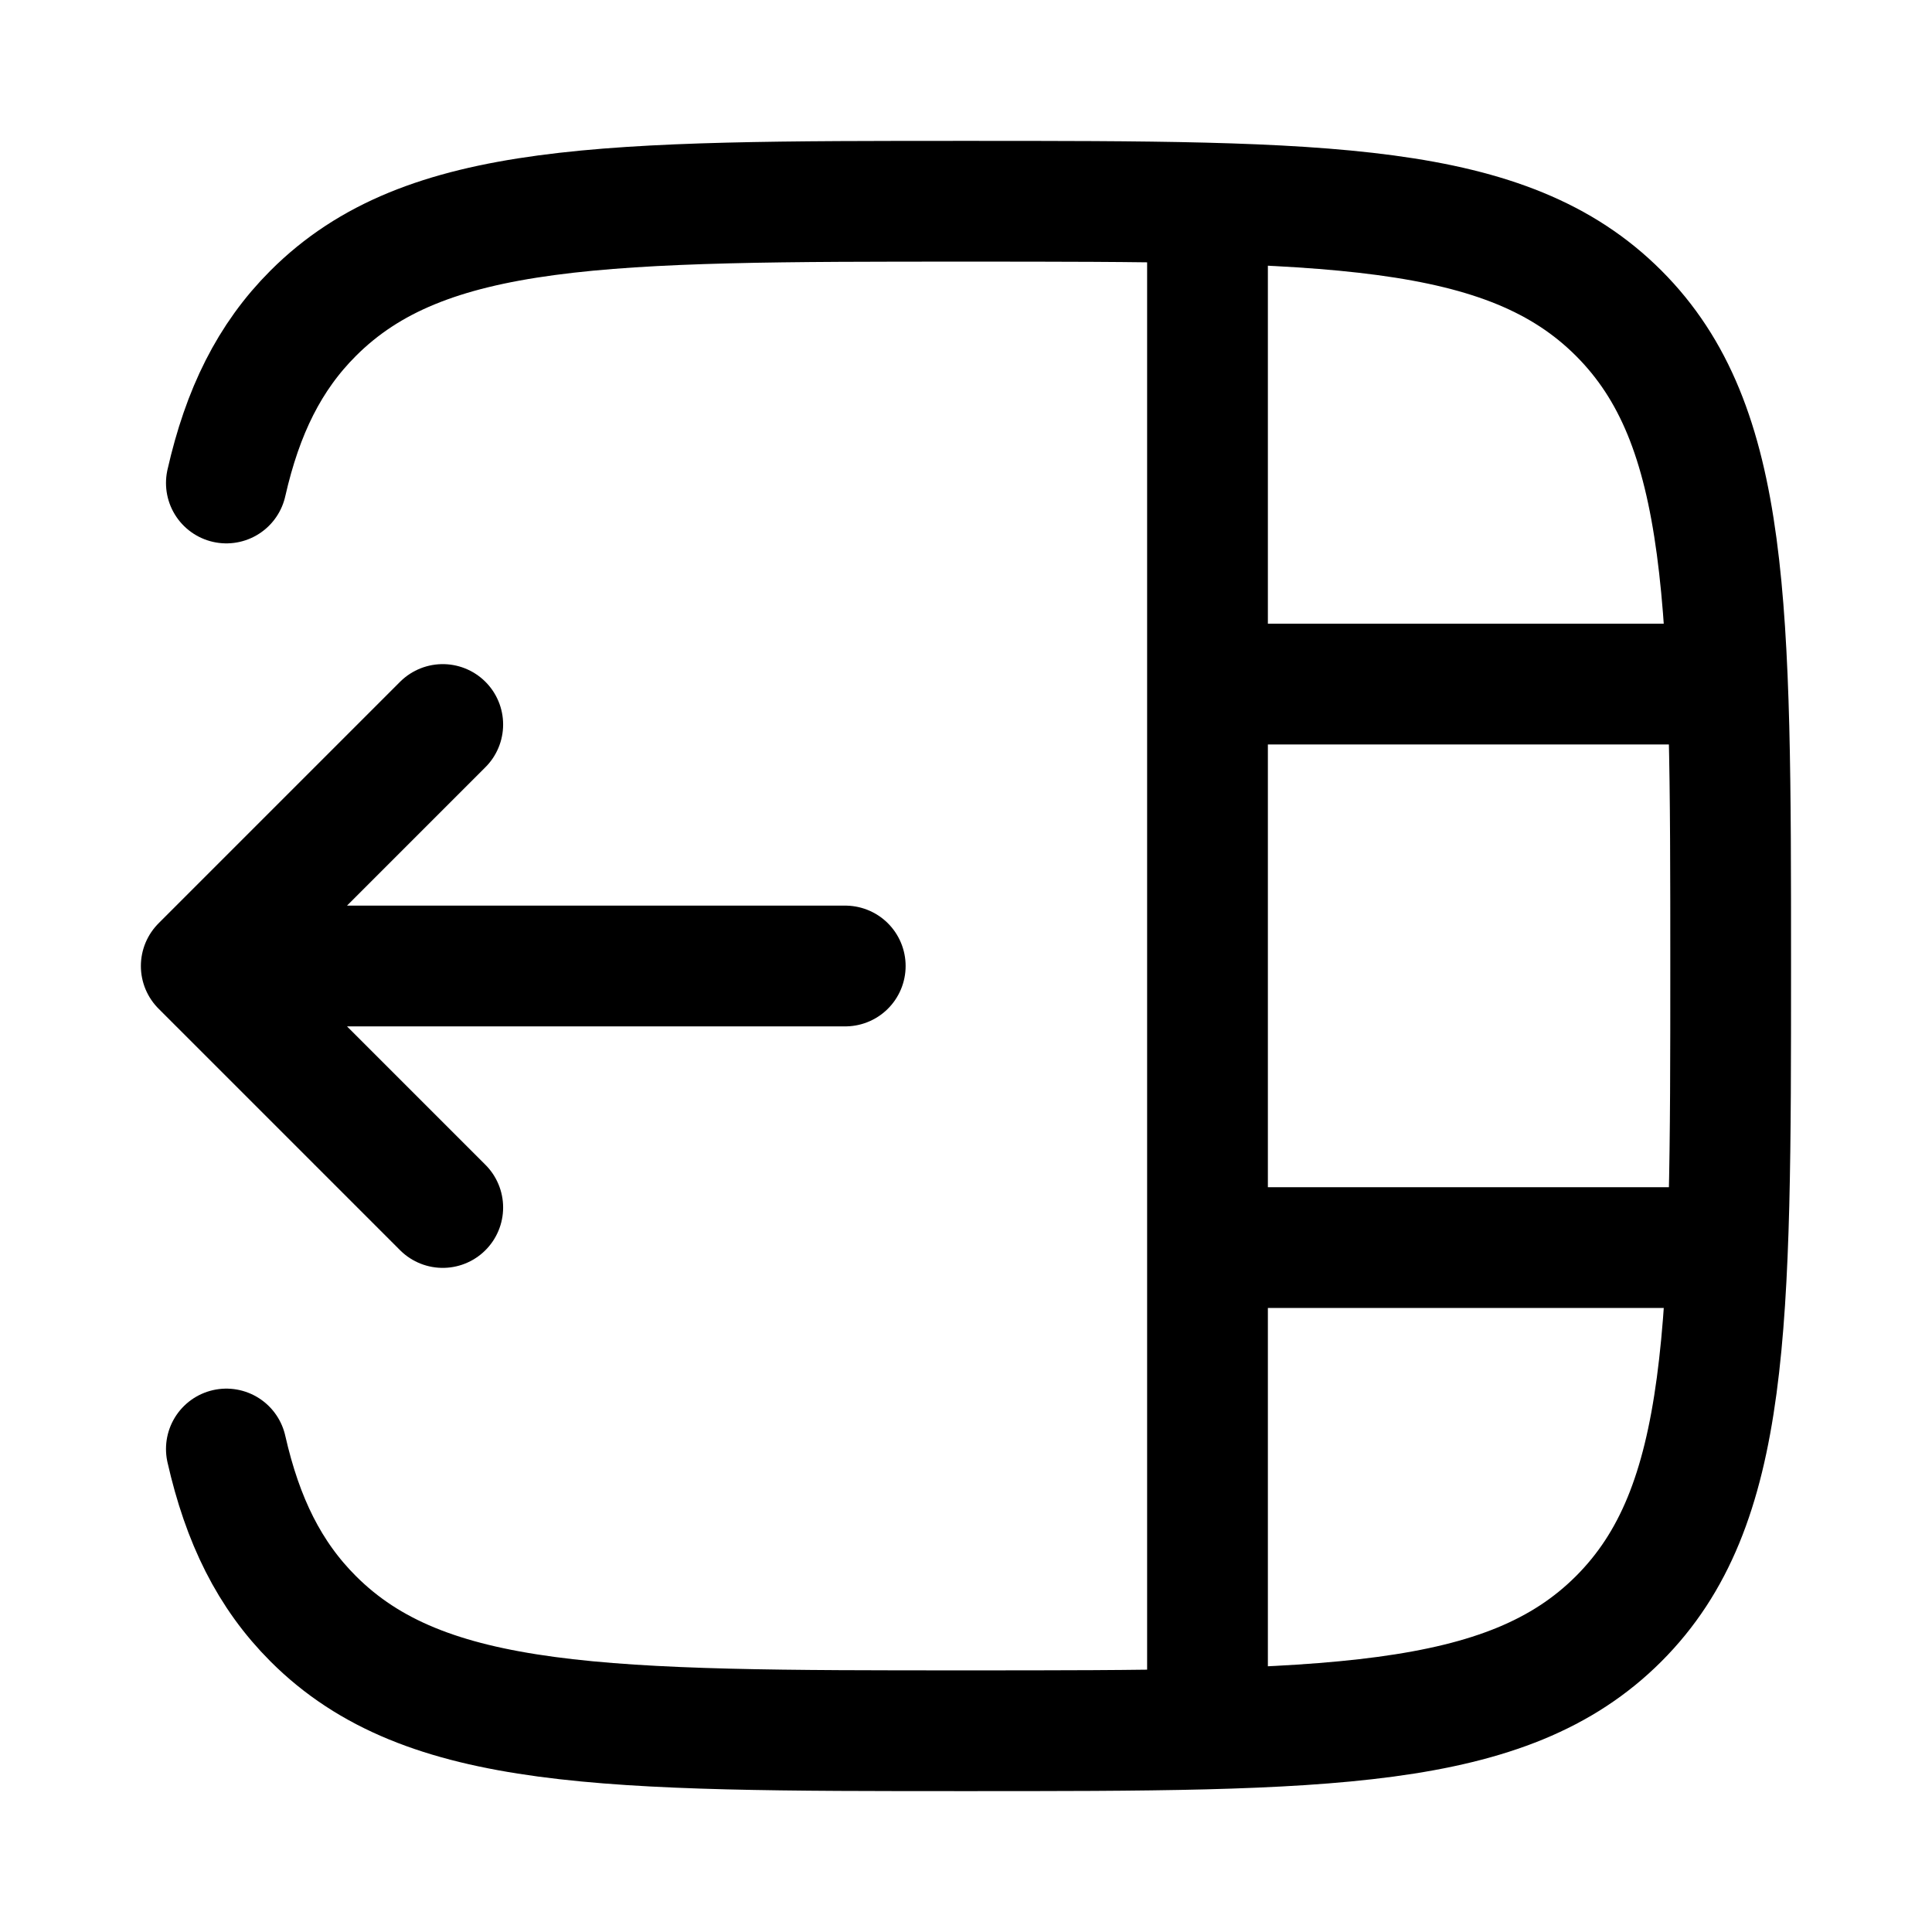 <svg width="24" height="24" viewBox="0 0 24 24" fill="none" xmlns="http://www.w3.org/2000/svg">
    <path d="M2.812 18C3.014 18.889 3.346 19.564 3.891 20.109C5.282 21.5 7.521 21.5 11.999 21.5C16.478 21.5 18.717 21.5 20.108 20.109C21.499 18.718 21.499 16.478 21.499 12C21.499 7.522 21.499 5.282 20.108 3.891C18.717 2.5 16.478 2.5 11.999 2.5C7.521 2.5 5.282 2.5 3.891 3.891C3.346 4.436 3.014 5.111 2.812 6" stroke="currentColor" stroke-width="1.5" stroke-linecap="round" stroke-linejoin="round"/>
    <path d="M5.5 9L2.5 12L5.5 15M3.5 12L10.5 12" stroke="currentColor" stroke-width="1.5" stroke-linecap="round" stroke-linejoin="round"/>
    <path d="M15 2.498L15 21.498" stroke="currentColor" stroke-width="1.5"/>
    <path d="M21.5 8.498H15M21.5 15.498H15" stroke="currentColor" stroke-width="1.5"/>
</svg>
